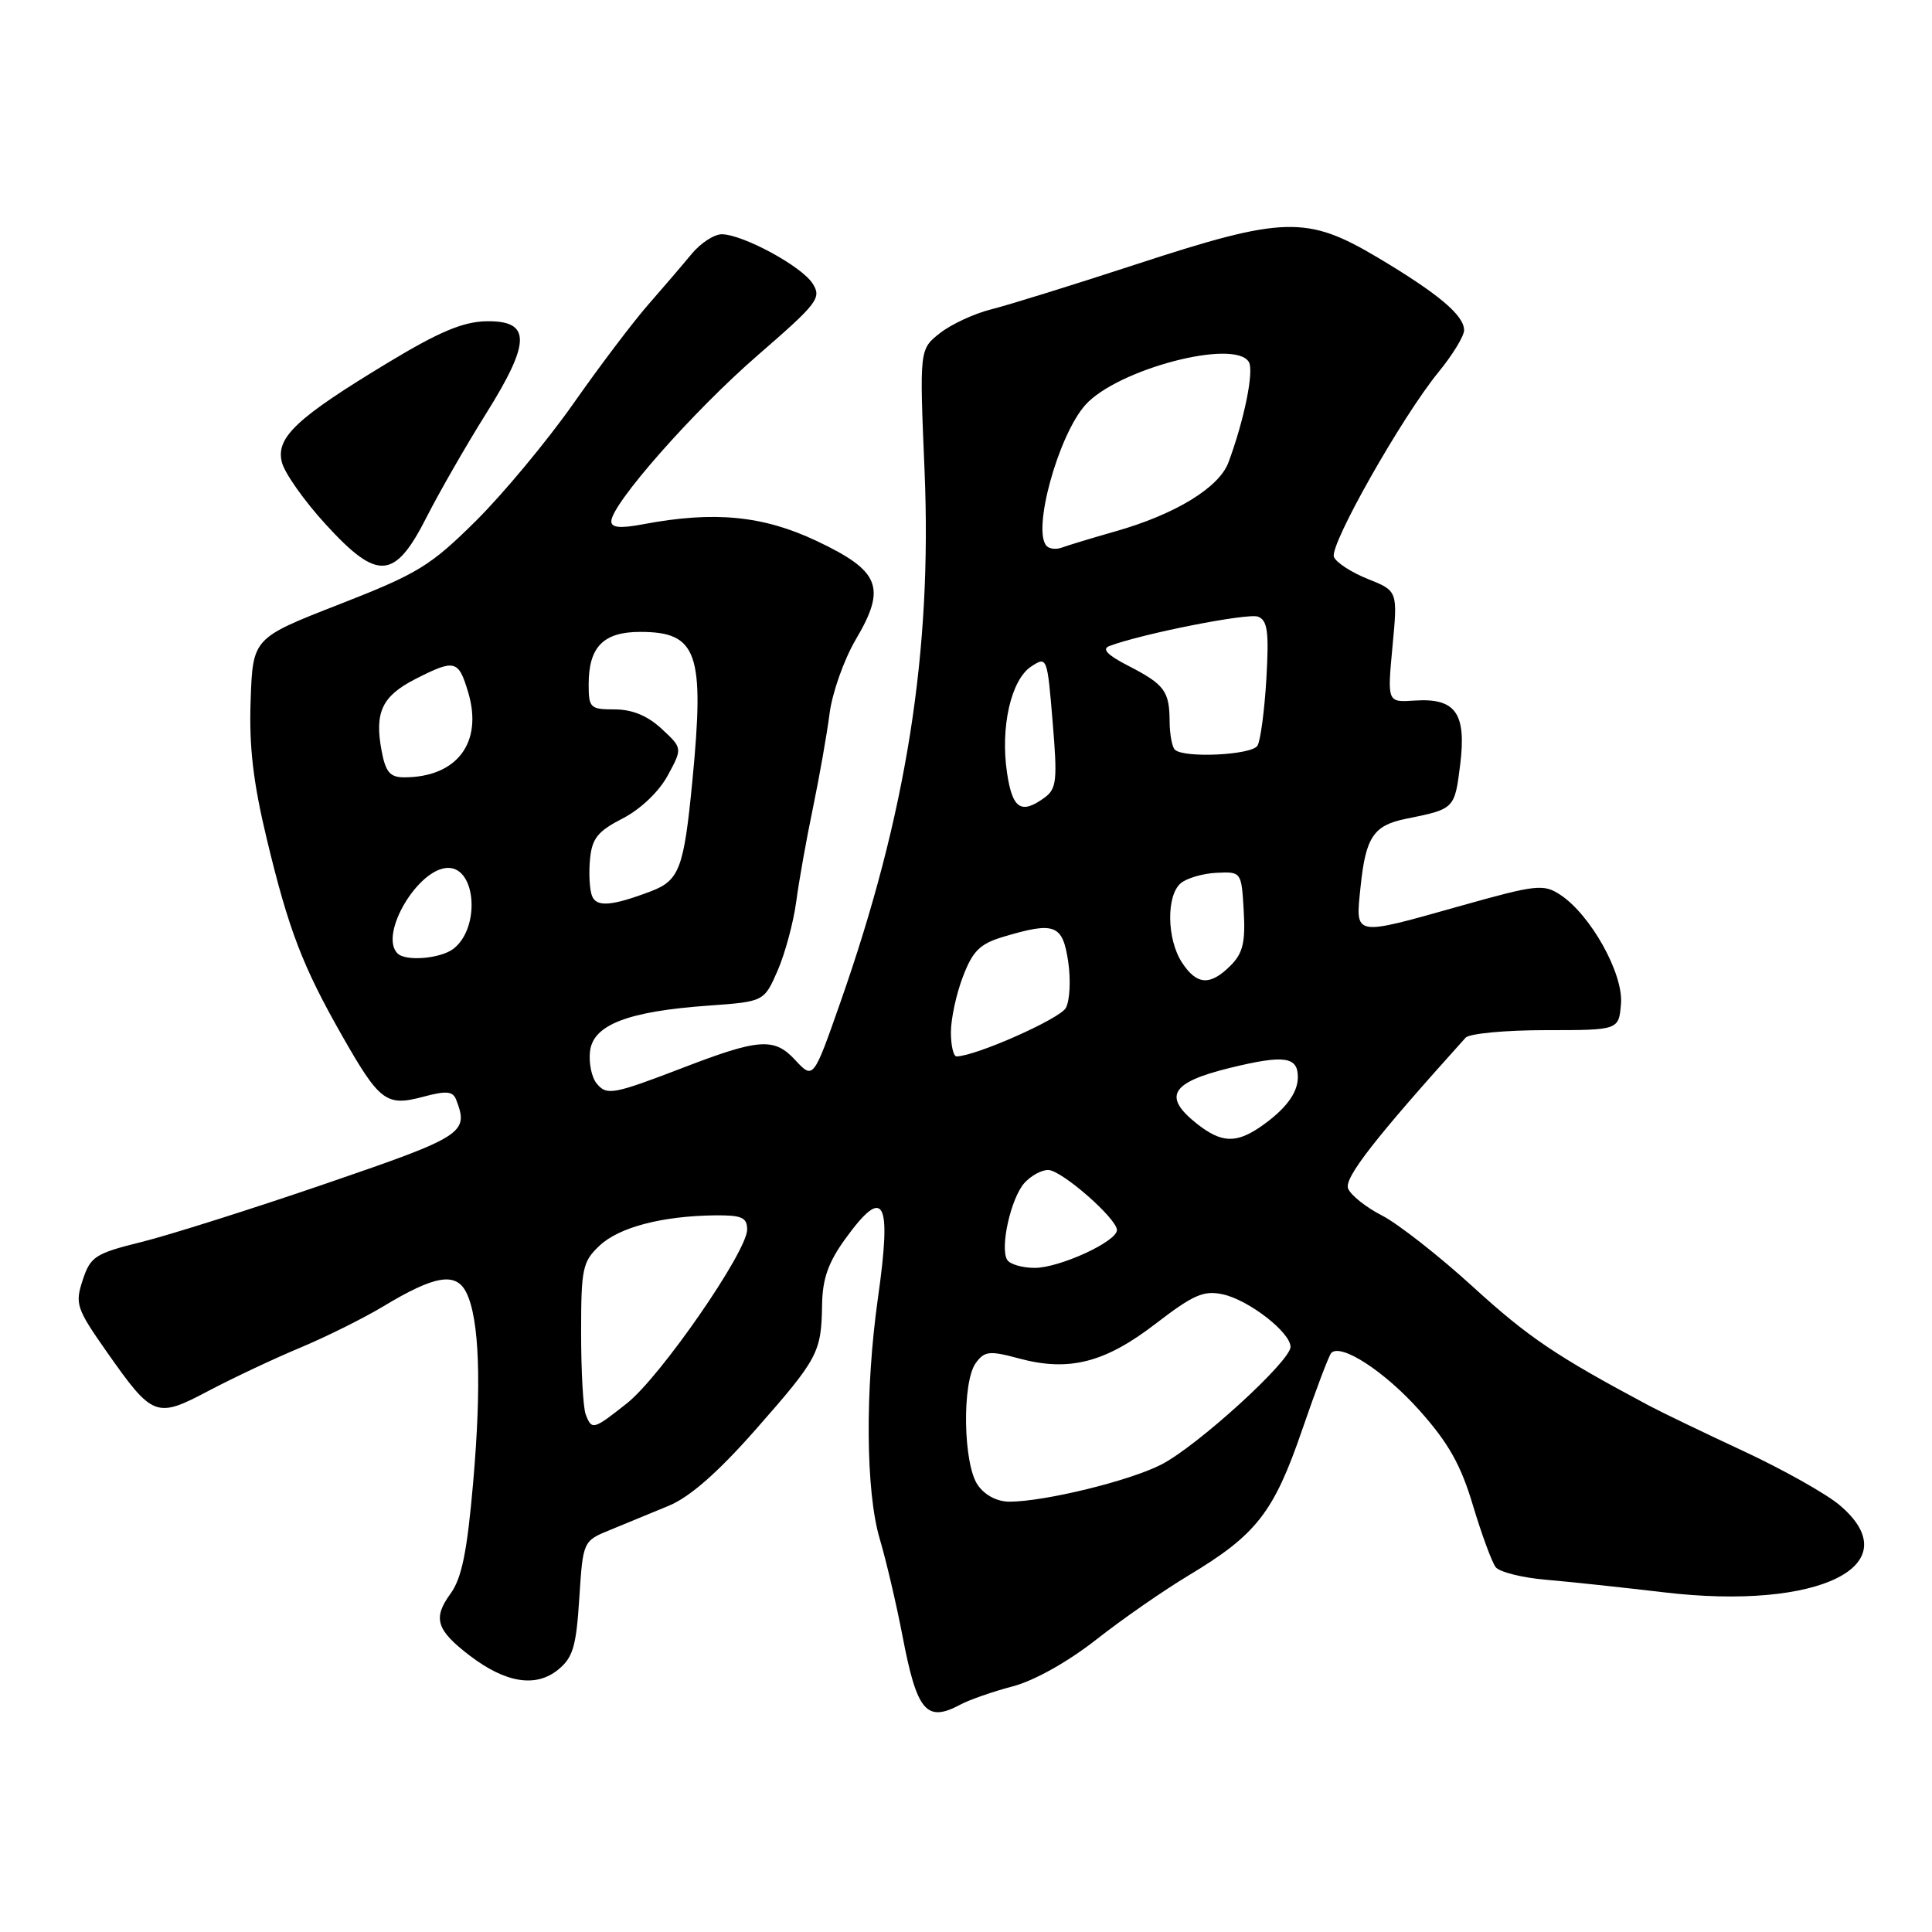 <?xml version="1.0" encoding="UTF-8" standalone="no"?>
<!DOCTYPE svg PUBLIC "-//W3C//DTD SVG 1.1//EN" "http://www.w3.org/Graphics/SVG/1.1/DTD/svg11.dtd" >
<svg xmlns="http://www.w3.org/2000/svg" xmlns:xlink="http://www.w3.org/1999/xlink" version="1.1" viewBox="0 0 256 256">
 <g >
 <path fill="currentColor"
d=" M 127.27 225.86 C 128.45 225.23 131.56 224.14 134.20 223.45 C 137.07 222.69 141.49 220.21 145.24 217.27 C 148.68 214.56 154.20 210.73 157.50 208.75 C 166.48 203.36 168.77 200.43 172.53 189.50 C 174.36 184.17 176.10 179.57 176.40 179.27 C 177.70 177.96 183.49 181.73 188.09 186.89 C 191.94 191.20 193.58 194.12 195.18 199.50 C 196.34 203.35 197.69 207.02 198.19 207.66 C 198.69 208.30 201.67 209.05 204.80 209.32 C 207.94 209.59 214.98 210.34 220.47 210.99 C 241.06 213.44 253.20 207.41 243.75 199.43 C 241.96 197.92 236.22 194.70 231.00 192.27 C 225.78 189.84 220.15 187.13 218.50 186.25 C 206.20 179.69 202.54 177.22 195.24 170.57 C 190.70 166.42 185.24 162.15 183.12 161.06 C 180.99 159.97 178.97 158.36 178.63 157.48 C 178.09 156.08 182.17 150.85 194.20 137.50 C 194.70 136.95 199.47 136.50 204.80 136.50 C 214.50 136.50 214.50 136.50 214.79 133.00 C 215.12 129.01 210.76 121.20 206.74 118.56 C 204.52 117.11 203.58 117.21 193.66 120.00 C 179.11 124.09 179.60 124.18 180.29 117.43 C 180.97 110.90 182.01 109.36 186.32 108.49 C 192.73 107.20 192.75 107.19 193.48 101.34 C 194.33 94.50 192.88 92.46 187.42 92.83 C 183.82 93.07 183.82 93.07 184.51 85.69 C 185.21 78.30 185.21 78.30 181.23 76.71 C 179.05 75.84 177.03 74.52 176.75 73.79 C 176.15 72.22 185.73 55.29 190.59 49.33 C 192.47 47.04 194.00 44.53 194.00 43.76 C 194.00 41.78 190.61 38.93 182.56 34.13 C 173.18 28.55 170.12 28.63 150.71 34.97 C 142.34 37.71 133.65 40.41 131.38 40.98 C 129.11 41.54 126.04 42.97 124.55 44.14 C 121.83 46.28 121.83 46.28 122.51 62.39 C 123.51 86.38 120.12 107.85 111.37 132.77 C 107.77 143.04 107.77 143.04 105.36 140.45 C 102.60 137.46 100.58 137.60 90.50 141.48 C 81.25 145.03 80.40 145.19 79.07 143.58 C 78.40 142.78 78.00 140.86 78.18 139.31 C 78.58 135.79 83.19 134.01 93.87 133.25 C 101.24 132.72 101.24 132.72 103.04 128.61 C 104.02 126.35 105.13 122.25 105.50 119.50 C 105.86 116.75 106.87 111.12 107.73 107.00 C 108.58 102.88 109.58 97.25 109.93 94.50 C 110.29 91.75 111.85 87.36 113.40 84.73 C 117.48 77.82 116.62 75.66 108.21 71.68 C 101.11 68.32 94.65 67.69 85.25 69.46 C 82.19 70.04 81.00 69.93 81.00 69.08 C 81.00 66.81 91.90 54.44 100.42 47.06 C 108.37 40.16 108.90 39.48 107.67 37.56 C 106.21 35.28 98.53 31.11 95.67 31.04 C 94.67 31.02 92.87 32.18 91.67 33.62 C 90.48 35.06 87.88 38.10 85.89 40.37 C 83.90 42.64 79.43 48.55 75.96 53.50 C 72.48 58.45 66.66 65.45 63.02 69.06 C 57.02 75.00 55.35 76.02 44.95 80.08 C 33.50 84.55 33.50 84.55 33.21 92.81 C 32.99 98.95 33.55 103.70 35.38 111.30 C 38.25 123.22 40.10 128.04 45.28 137.15 C 50.29 145.96 51.17 146.63 56.03 145.34 C 59.16 144.50 60.01 144.58 60.45 145.73 C 62.14 150.13 61.46 150.57 43.25 156.81 C 33.49 160.16 22.48 163.64 18.79 164.56 C 12.61 166.09 11.99 166.49 10.96 169.61 C 9.92 172.78 10.11 173.37 14.17 179.16 C 20.25 187.81 20.69 187.97 27.66 184.28 C 30.87 182.59 36.32 180.02 39.77 178.58 C 43.21 177.14 48.16 174.68 50.77 173.11 C 57.61 168.98 60.42 168.51 61.79 171.27 C 63.52 174.75 63.83 183.42 62.69 196.50 C 61.89 205.66 61.18 209.13 59.69 211.18 C 57.32 214.42 57.81 215.99 62.26 219.39 C 67.00 223.00 70.99 223.64 73.93 221.26 C 75.92 219.65 76.35 218.20 76.76 211.77 C 77.25 204.19 77.25 204.19 80.88 202.71 C 82.87 201.89 86.35 200.46 88.62 199.52 C 91.41 198.36 95.11 195.12 100.09 189.47 C 108.42 180.00 108.83 179.23 108.93 172.90 C 108.98 169.45 109.75 167.27 112.01 164.15 C 117.16 157.04 118.19 158.91 116.33 172.00 C 114.61 184.20 114.71 197.65 116.57 203.91 C 117.43 206.81 118.78 212.59 119.58 216.75 C 121.50 226.81 122.75 228.28 127.27 225.86 Z  M 56.54 68.50 C 58.22 65.20 61.74 59.06 64.38 54.85 C 70.38 45.27 70.39 42.47 64.43 42.57 C 61.36 42.63 58.19 43.96 51.50 48.00 C 39.29 55.37 36.52 57.97 37.35 61.25 C 37.70 62.67 40.31 66.37 43.15 69.47 C 50.05 77.02 52.30 76.86 56.54 68.50 Z  M 129.56 196.78 C 127.62 194.01 127.45 183.14 129.30 180.60 C 130.46 179.02 131.11 178.95 135.01 180.00 C 141.64 181.79 146.40 180.58 153.14 175.39 C 158.14 171.55 159.50 170.95 162.05 171.51 C 165.49 172.27 171.00 176.55 171.00 178.47 C 171.00 180.37 158.61 191.65 153.86 194.07 C 149.64 196.23 138.50 198.95 133.81 198.98 C 132.14 198.99 130.52 198.15 129.56 196.78 Z  M 77.61 187.42 C 77.27 186.55 77.00 181.68 77.00 176.59 C 77.00 168.08 77.19 167.17 79.45 165.05 C 82.04 162.61 87.76 161.12 94.75 161.04 C 98.30 161.01 99.00 161.32 99.00 162.93 C 99.00 165.83 87.53 182.41 83.09 185.93 C 78.61 189.48 78.42 189.53 77.61 187.42 Z  M 133.46 166.94 C 132.47 165.34 133.95 158.75 135.74 156.75 C 136.60 155.79 138.03 155.01 138.90 155.03 C 140.68 155.06 148.00 161.47 148.00 162.99 C 148.00 164.51 140.40 168.00 137.10 168.00 C 135.46 168.00 133.82 167.52 133.46 166.94 Z  M 158.63 148.93 C 154.03 145.30 155.11 143.43 162.94 141.51 C 170.21 139.73 172.02 139.99 171.97 142.81 C 171.93 144.89 170.28 147.05 167.03 149.30 C 163.78 151.53 161.84 151.45 158.63 148.93 Z  M 126.00 136.78 C 126.00 135.01 126.71 131.70 127.59 129.42 C 128.89 126.00 129.84 125.06 132.95 124.13 C 139.77 122.09 140.80 122.48 141.54 127.41 C 141.90 129.84 141.76 132.61 141.22 133.57 C 140.41 135.01 129.33 139.93 126.75 139.98 C 126.34 139.99 126.00 138.55 126.00 136.78 Z  M 156.62 127.54 C 154.60 124.46 154.52 118.64 156.47 117.02 C 157.28 116.35 159.42 115.73 161.22 115.65 C 164.49 115.50 164.50 115.52 164.80 120.70 C 165.04 124.87 164.69 126.31 163.05 127.95 C 160.35 130.65 158.58 130.54 156.62 127.54 Z  M 52.67 126.33 C 50.18 123.84 55.42 115.00 59.39 115.00 C 63.12 115.00 63.64 122.98 60.08 125.72 C 58.37 127.03 53.75 127.42 52.67 126.33 Z  M 78.44 118.70 C 78.12 117.87 78.00 115.69 78.18 113.85 C 78.44 111.09 79.21 110.14 82.50 108.45 C 84.86 107.24 87.31 104.91 88.47 102.77 C 90.44 99.14 90.44 99.14 87.67 96.57 C 85.81 94.84 83.77 94.00 81.45 94.00 C 78.21 94.00 78.00 93.80 78.00 90.69 C 78.00 85.72 79.95 83.73 84.82 83.73 C 92.42 83.73 93.39 86.48 91.74 103.50 C 90.62 115.08 90.02 116.66 86.25 118.10 C 81.04 120.07 79.03 120.23 78.44 118.70 Z  M 133.44 102.42 C 132.53 96.39 133.96 90.09 136.63 88.32 C 138.73 86.94 138.77 87.03 139.48 95.65 C 140.13 103.40 140.01 104.52 138.41 105.69 C 135.31 107.95 134.15 107.19 133.44 102.42 Z  M 50.56 99.46 C 49.61 94.38 50.62 92.24 55.03 89.98 C 60.28 87.31 60.75 87.42 62.04 91.75 C 64.02 98.40 60.55 103.00 53.55 103.00 C 51.68 103.00 51.09 102.31 50.56 99.46 Z  M 155.67 99.33 C 155.30 98.97 154.99 97.28 154.98 95.58 C 154.96 91.57 154.30 90.69 149.50 88.22 C 146.72 86.79 145.96 85.99 147.00 85.60 C 151.37 83.96 165.35 81.20 166.69 81.71 C 167.96 82.20 168.16 83.69 167.80 89.96 C 167.55 94.17 167.02 98.16 166.62 98.81 C 165.85 100.06 156.82 100.49 155.67 99.33 Z  M 138.70 72.36 C 136.72 70.39 140.21 57.68 143.83 53.64 C 148.07 48.92 163.55 44.85 165.47 47.95 C 166.20 49.13 164.87 55.65 162.77 61.29 C 161.52 64.62 155.70 68.17 147.79 70.41 C 144.64 71.31 141.47 72.27 140.73 72.55 C 140.00 72.83 139.08 72.75 138.70 72.36 Z "/>
</g>
</svg>